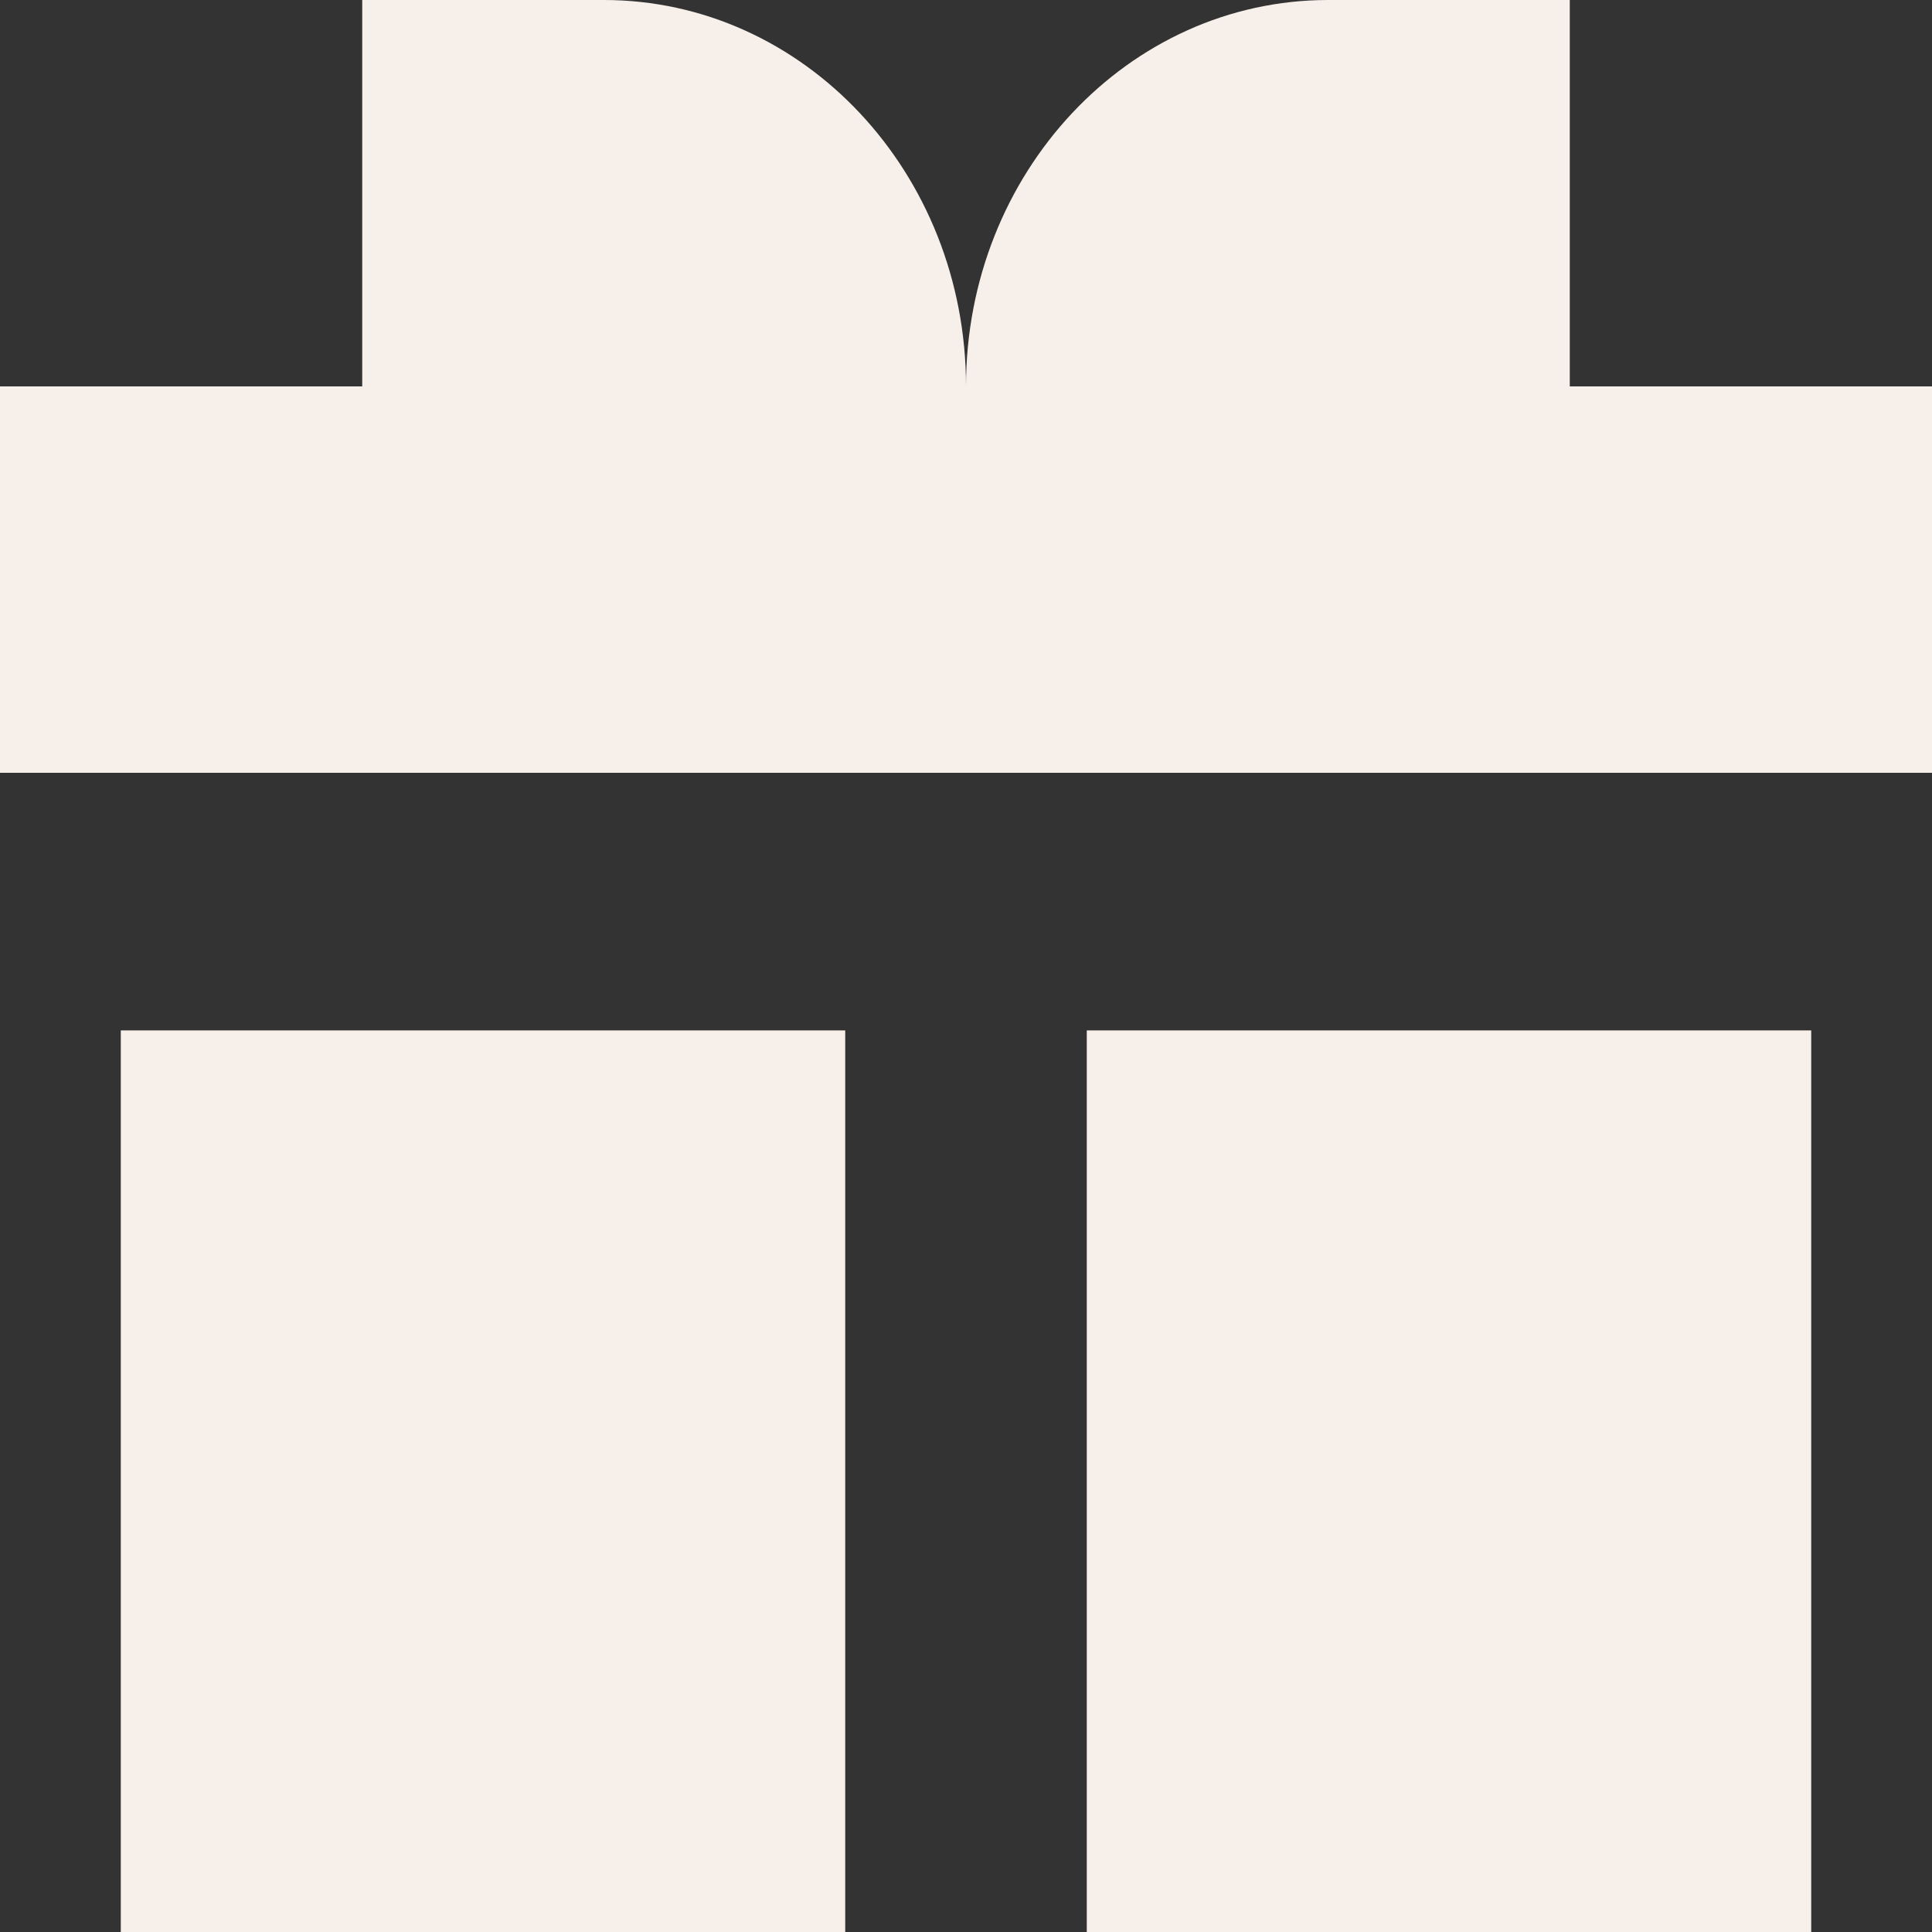<svg width="35" height="35" viewBox="0 0 35 35" fill="none" xmlns="http://www.w3.org/2000/svg">
<rect x="0" y="0" width="35" height="35" fill="#333333" stroke="none"/>
<path d="M6.562 7V0H10.938C14.562 0 17.5 3.134 17.5 7C17.5 3.134 20.438 0 24.062 0H28.438V7H35V14H0V7H6.562Z" fill="#F7F0EA"/>
<path d="M2.188 18.667H15.312V35H2.188V18.667Z" fill="#F7F0EA"/>
<path d="M32.812 18.667H19.688V35H32.812V18.667Z" fill="#F7F0EA"/>
</svg>
